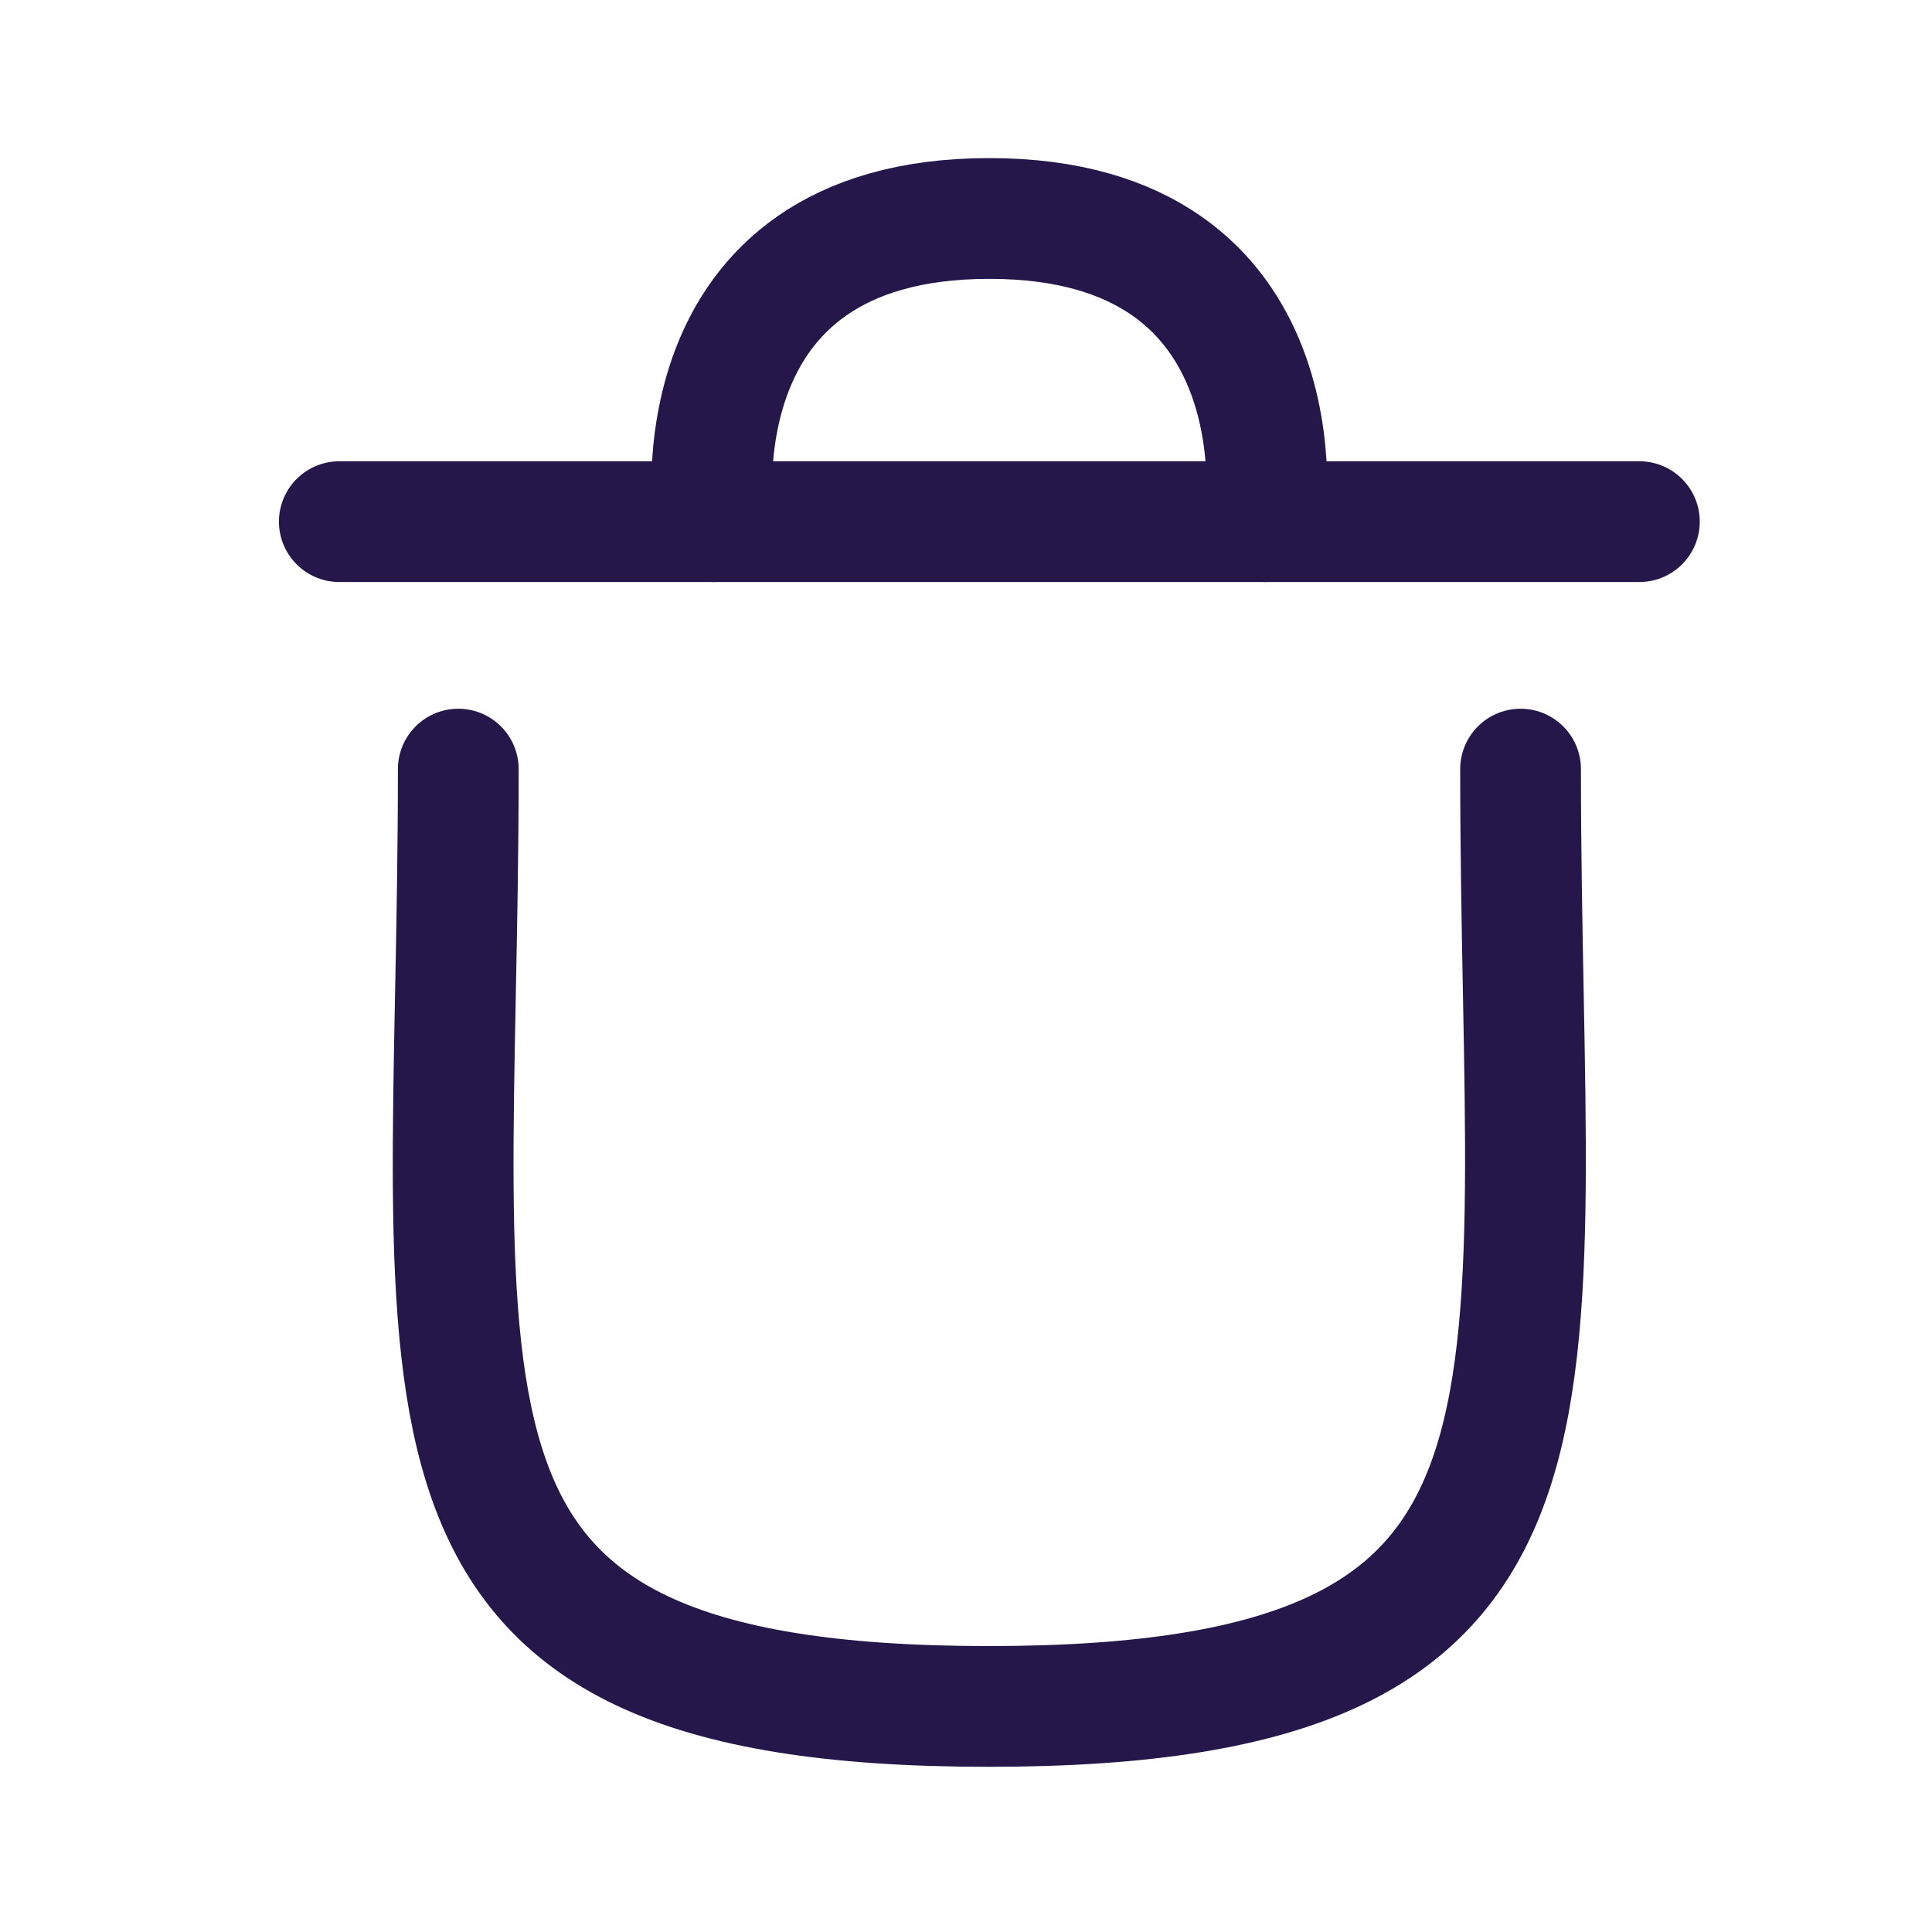 <svg width="24" height="24" viewBox="0 0 24 24" fill="none" xmlns="http://www.w3.org/2000/svg">
<g id="Iconly/Curved/Delete">
<g id="Delete">
<path id="Stroke 1" d="M18.889 9.554C18.889 17.573 20.044 21.198 12.28 21.198C4.515 21.198 5.693 17.573 5.693 9.554" stroke="#251749" stroke-width="1.5" stroke-linecap="round" stroke-linejoin="round"/>
<path id="Stroke 3" d="M20.365 6.48H4.215" stroke="#251749" stroke-width="1.5" stroke-linecap="round" stroke-linejoin="round"/>
<path id="Stroke 5" d="M15.715 6.48C15.715 6.48 16.243 2.714 12.289 2.714C8.336 2.714 8.864 6.48 8.864 6.48" stroke="#251749" stroke-width="1.5" stroke-linecap="round" stroke-linejoin="round"/>
</g>
</g>
</svg>
